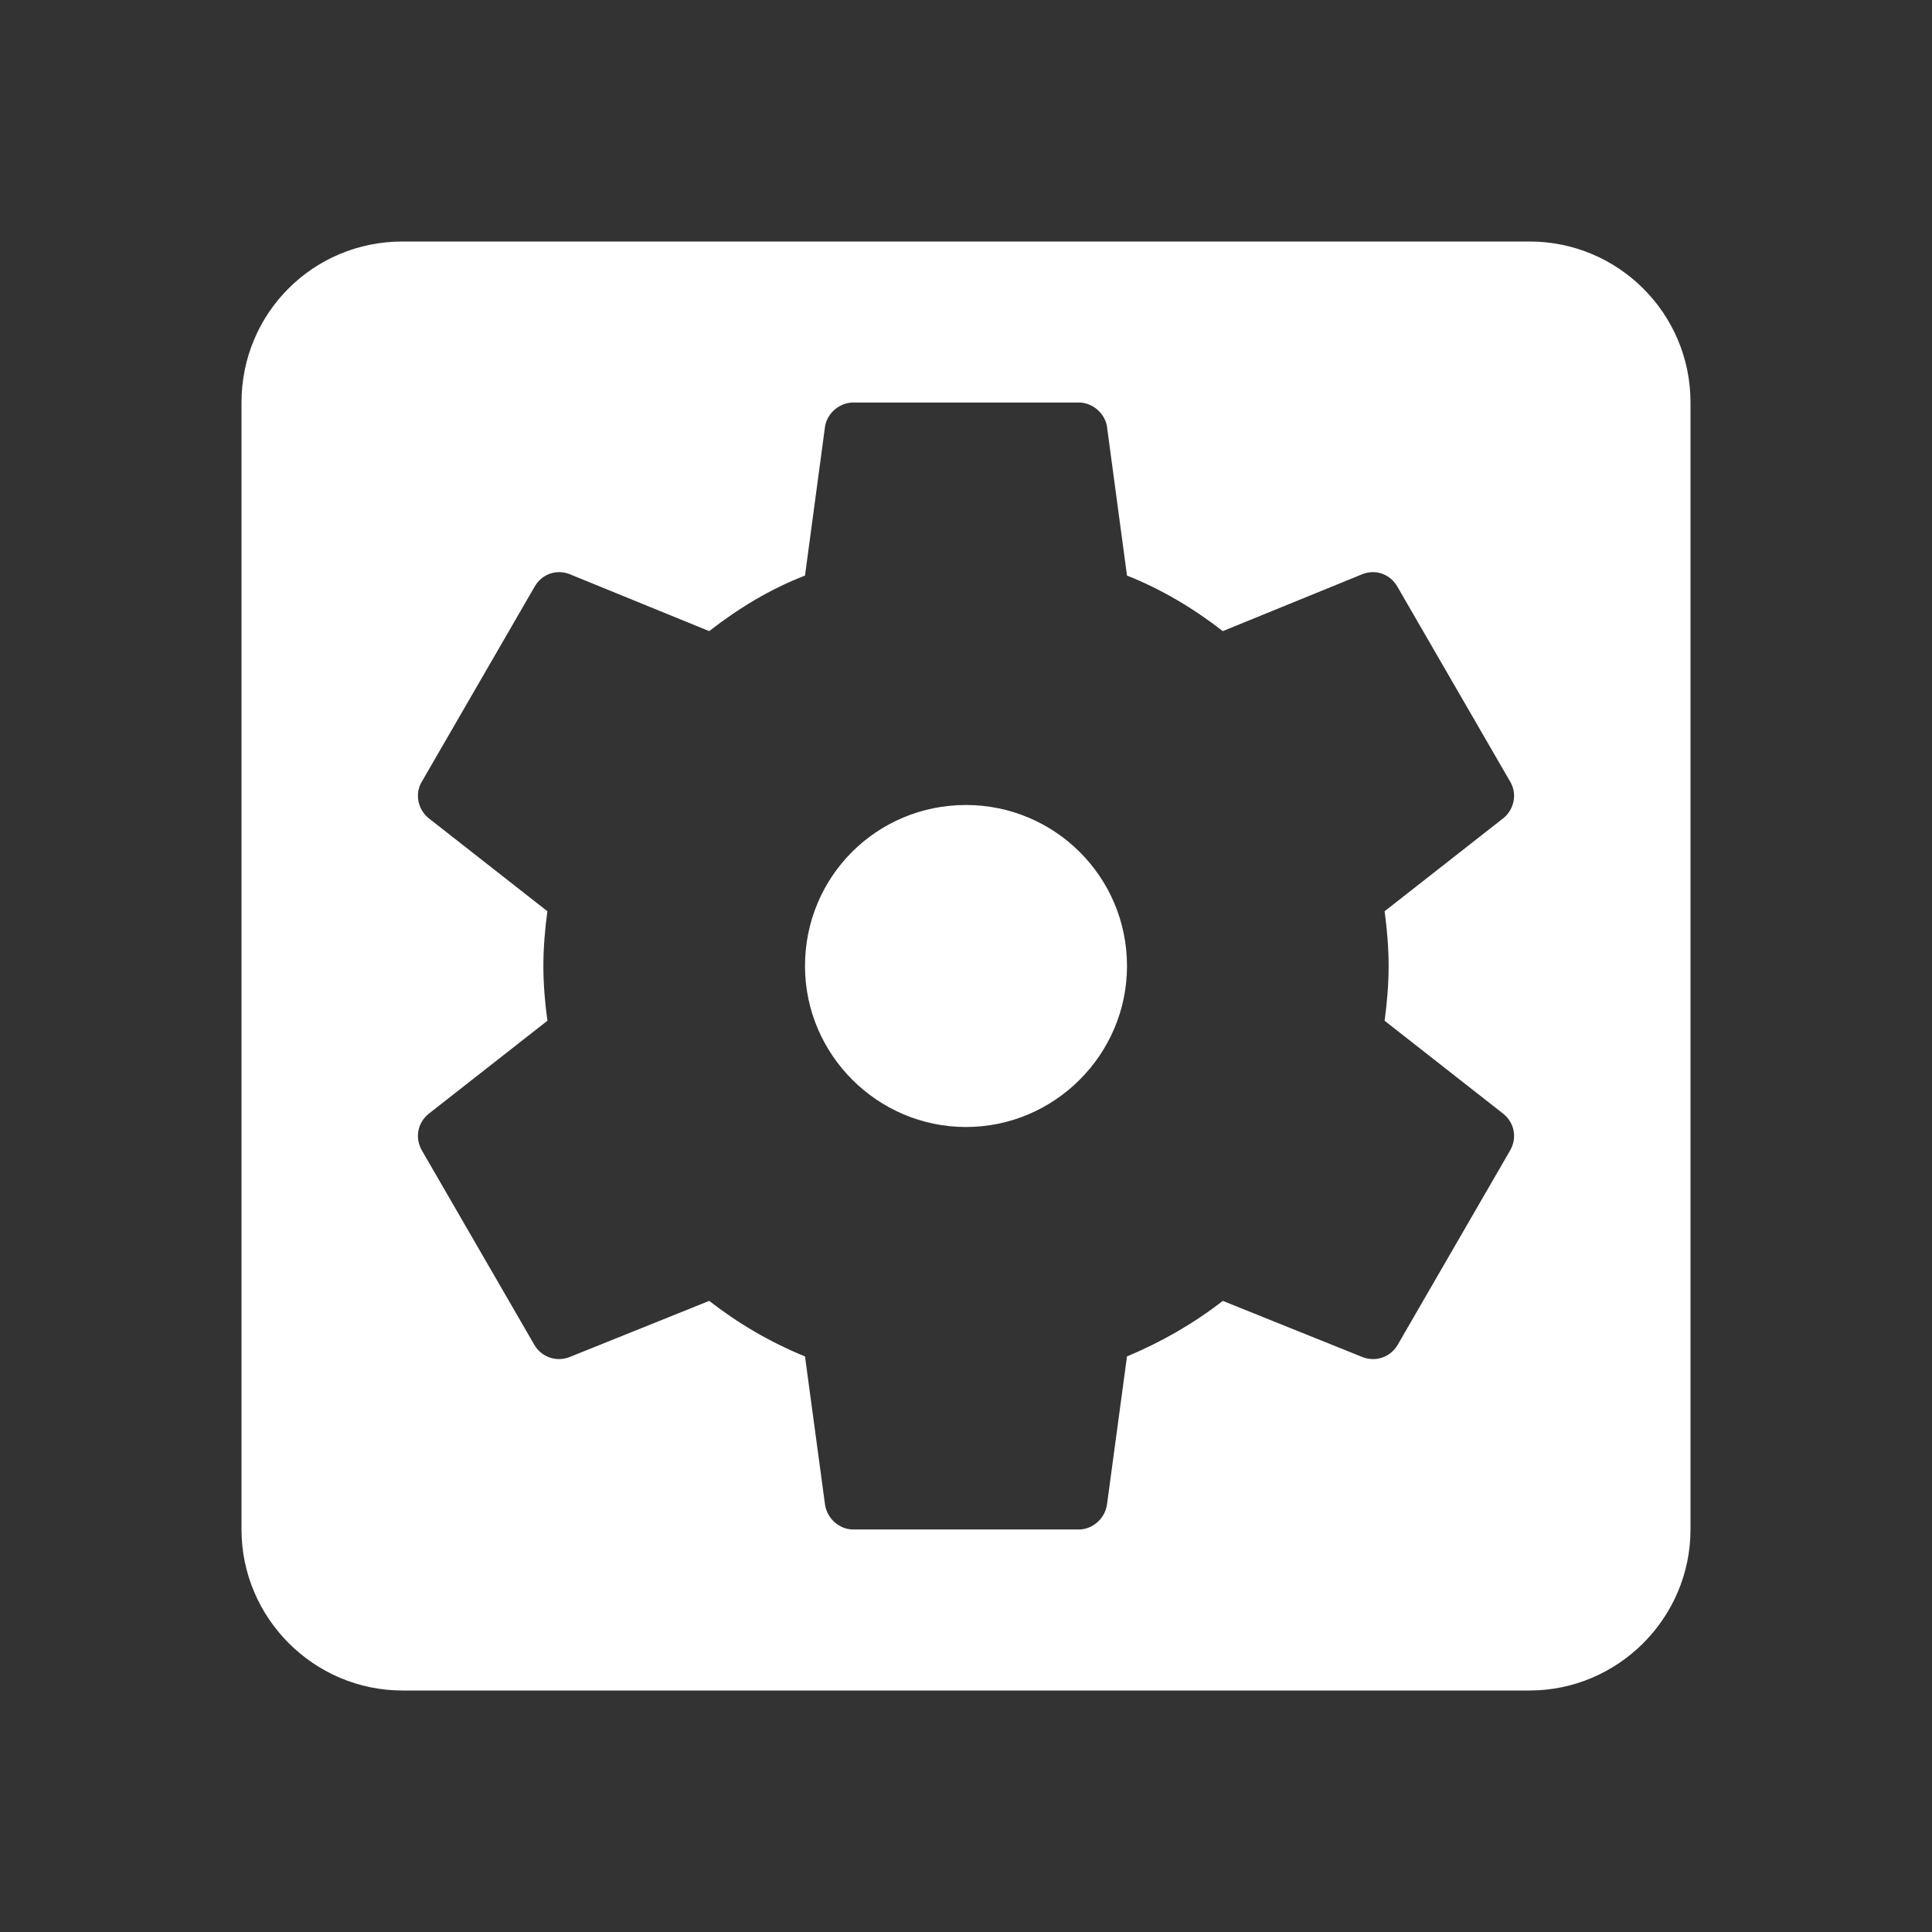 <?xml version="1.0" encoding="UTF-8"?><!DOCTYPE svg PUBLIC "-//W3C//DTD SVG 1.1//EN" "http://www.w3.org/Graphics/SVG/1.1/DTD/svg11.dtd"><svg xmlns="http://www.w3.org/2000/svg" xmlns:xlink="http://www.w3.org/1999/xlink" version="1.1" width="512" height="512" viewBox="0 0 512 512"><rect x="0" y="0" width="512" height="512" fill="#333333" stroke="none"/>    <path fill="#ffffff" transform="scale(1, -1) translate(0, -448)" glyph-name="settings-box" unicode="&#xF494;" horiz-adv-x="512" d=" M368 192C368 187.093 367.573 182.187 366.933 177.493L398.507 152.747C401.28 150.4 402.133 146.56 400.213 143.147L370.347 91.52C368.427 88.32 364.587 87.04 361.173 88.32L324.053 103.253C316.373 97.28 307.84 92.373 298.667 88.533L293.333 49.067C292.693 45.44 289.493 42.667 285.867 42.667H226.133C222.507 42.667 219.307 45.44 218.667 49.067L213.333 88.533C203.947 92.373 195.627 97.28 187.947 103.253L150.827 88.32C147.413 87.04 143.573 88.32 141.653 91.52L111.787 143.147C109.867 146.56 110.72 150.4 113.493 152.747L145.067 177.493C144.427 182.187 144 187.093 144 192C144 196.907 144.427 201.813 145.067 206.507L113.493 231.253C110.72 233.6 109.867 237.653 111.787 240.853L141.653 292.48C143.573 295.893 147.413 297.173 150.827 295.893L187.947 280.747C195.627 286.72 203.947 291.84 213.333 295.467L218.667 335.147C219.307 338.56 222.507 341.333 226.133 341.333H285.867C289.493 341.333 292.693 338.56 293.333 335.147L298.667 295.467C307.84 291.84 316.373 286.72 324.053 280.747L361.173 295.893C364.587 297.173 368.427 295.893 370.347 292.48L400.213 240.853C402.133 237.653 401.28 233.6 398.507 231.253L366.933 206.507C367.573 201.813 368 196.907 368 192M405.333 384H106.667C82.987 384 64 365.013 64 341.333V42.667C64 19.2 83.2 0 106.667 0H405.333C428.8 0 448 19.2 448 42.667V341.333C448 365.013 428.8 384 405.333 384M256 234.667C232.32 234.667 213.333 215.68 213.333 192C213.333 168.533 232.533 149.333 256 149.333S298.667 168.533 298.667 192C298.667 215.68 279.467 234.667 256 234.667z" /></svg>